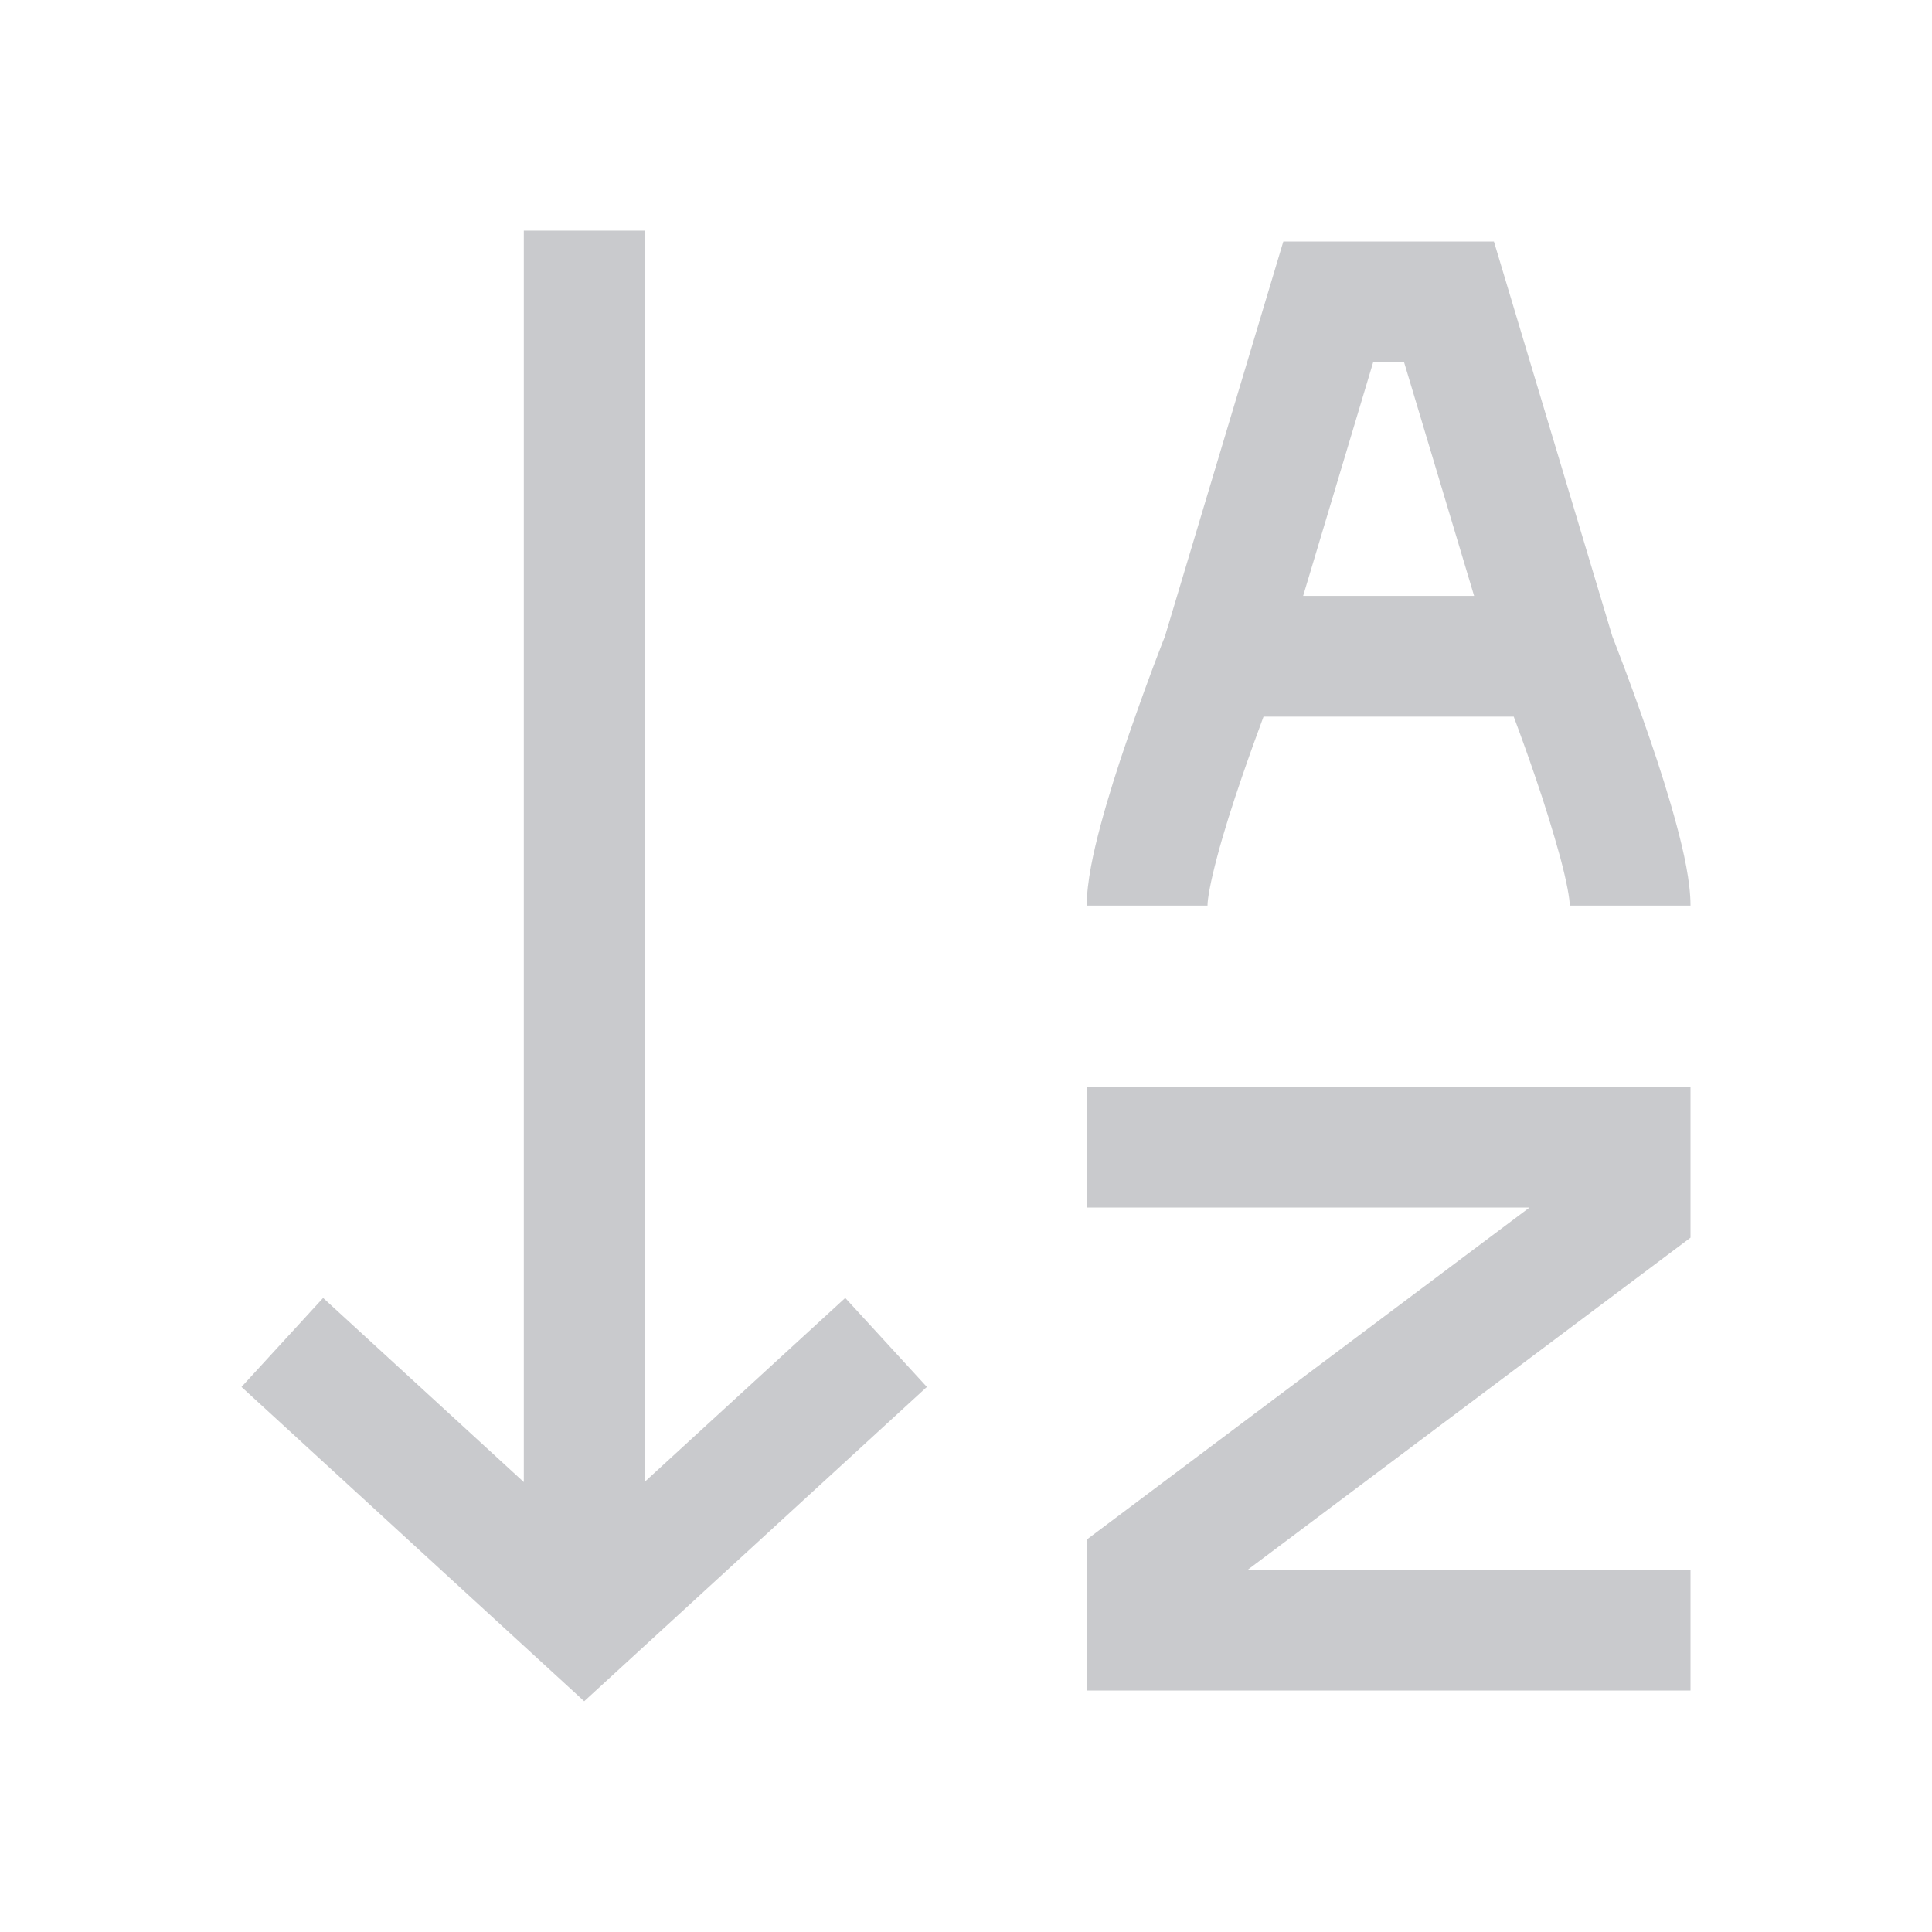 <svg width="16" height="16" viewBox="0 0 16 16" fill="none" xmlns="http://www.w3.org/2000/svg">
<path fill-rule="evenodd" clip-rule="evenodd" d="M4.338 12.274V1.91H5.338V12.273L7 10.749L7.676 11.486L4.838 14.089L2 11.486L2.676 10.749L4.338 12.274ZM10.628 2H12.372L13.353 5.271L13.373 5.322C13.475 5.585 13.571 5.851 13.663 6.118C13.743 6.35 13.824 6.605 13.886 6.838C13.944 7.054 14 7.303 14 7.5H13C13 7.447 12.978 7.313 12.92 7.096C12.859 6.876 12.791 6.657 12.717 6.441C12.659 6.271 12.599 6.103 12.536 5.935H10.464C10.411 6.077 10.347 6.254 10.283 6.441C10.207 6.663 10.133 6.894 10.08 7.096C10.022 7.313 10 7.447 10 7.5H9C9 7.303 9.056 7.054 9.114 6.837C9.176 6.605 9.257 6.35 9.337 6.118C9.429 5.851 9.525 5.585 9.627 5.322L9.647 5.272L10.628 2ZM10.792 4.935H12.208L11.628 3H11.372L10.792 4.935ZM9 9H14V10.25L10.333 13H14V14H9V12.75L12.667 10H9V9Z" fill="#C9CACD"/>
</svg>
